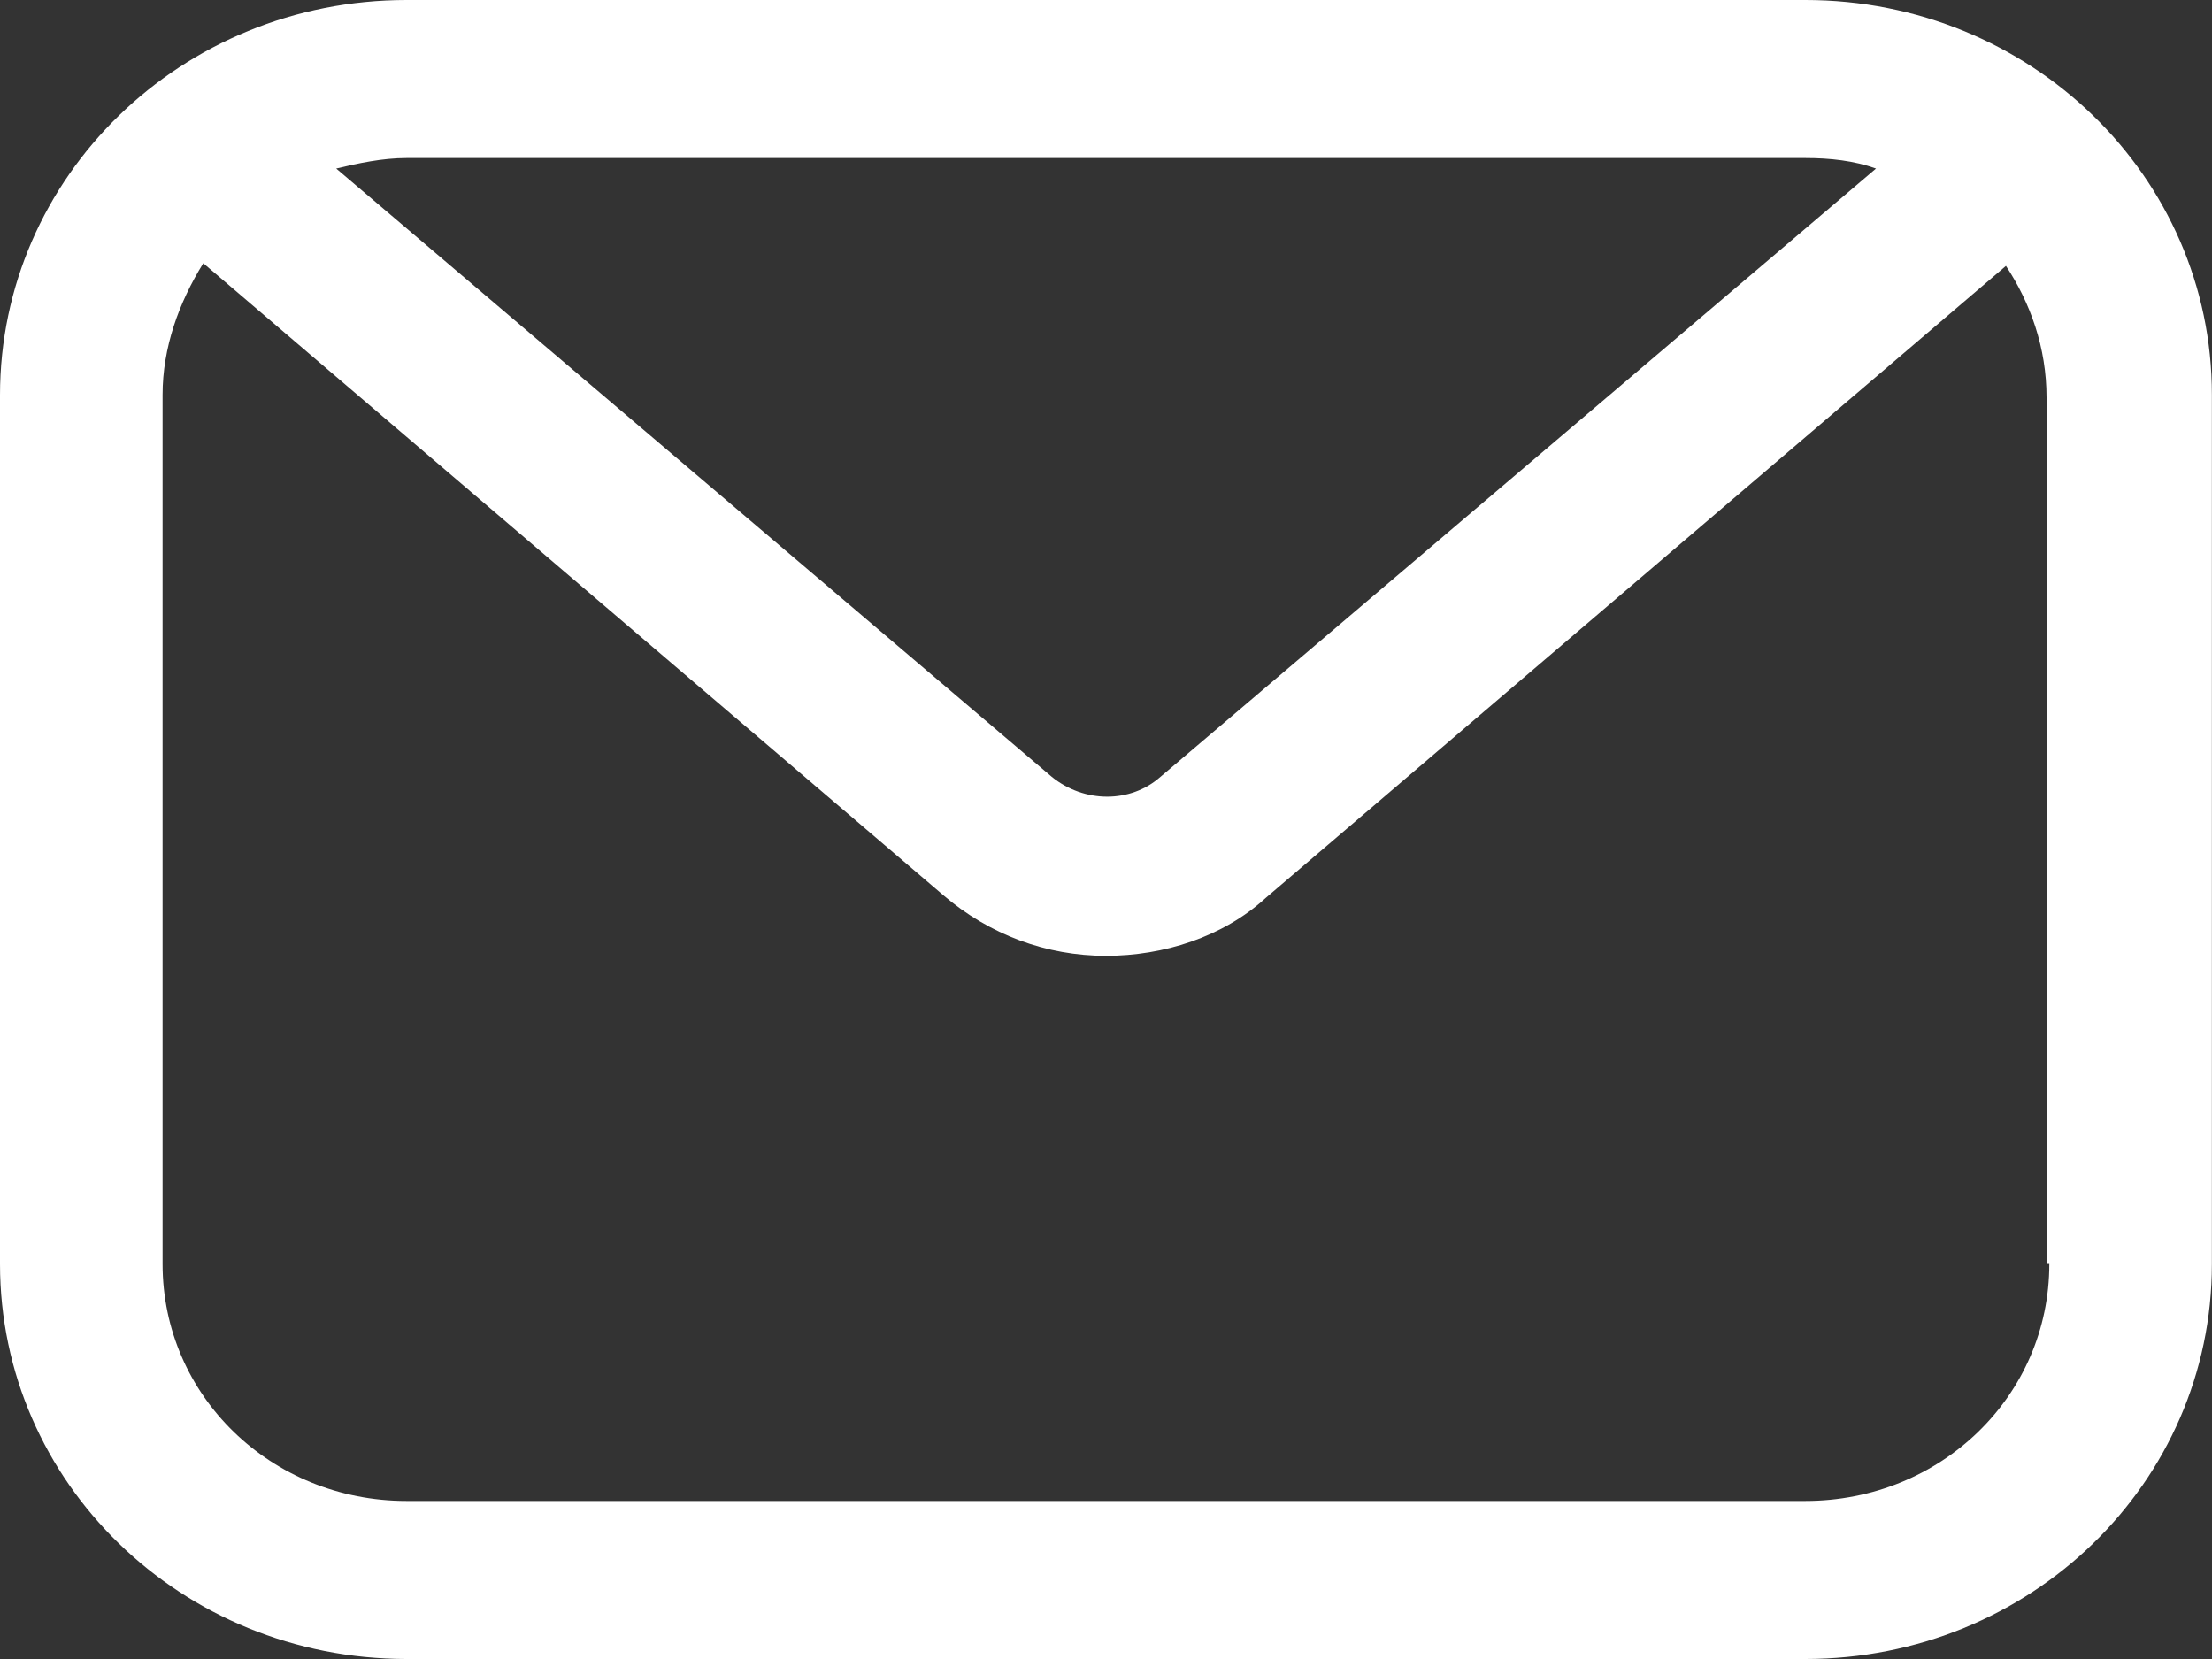 <svg width="20" height="15" fill="none" xmlns="http://www.w3.org/2000/svg"><rect width="100%" height="100%" fill="#333333" stroke="none"/><path d="M3.676 15h12.647c2.036 0 3.676-1.594 3.676-3.571V3.57C20 1.596 18.358 0 16.324 0H3.676C1.642 0 0 1.596 0 3.572v7.857C0 13.406 1.642 15 3.676 15zm14.853-3.571c0 1.191-.98 2.142-2.207 2.142H3.676c-1.225 0-2.206-.951-2.206-2.142V3.57c0-.429.147-.833.368-1.19l6.691 5.714c.417.357.932.548 1.471.548.515 0 1.055-.167 1.445-.524l6.692-5.714c.22.334.367.738.367 1.19v7.834h.025zm-2.205-10c.222 0 .441.024.638.095l-6.47 5.5c-.27.239-.687.239-.982 0l-6.47-5.5c.195-.047.416-.095.636-.095h12.648z" fill="#fff"/></svg>
